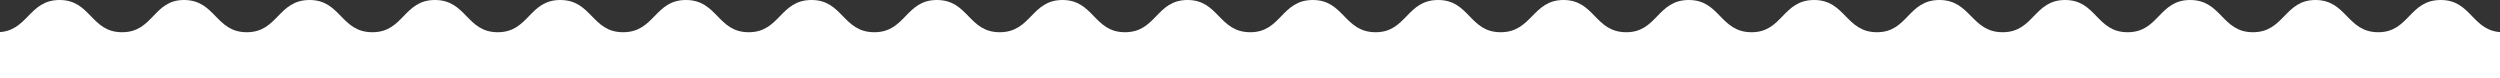 <svg xmlns="http://www.w3.org/2000/svg" width="768" height="24" fill="none"><rect width="100%" height="100%" fill="#333333" stroke="none"/><path fill="#fff" d="M749.8 0c-9.7 0-9.7 9.9-19.2 9.9-9.6 0-9.7-9.9-19.3-9.9-9.5 0-9.6 9.9-19.2 9.9S682.5 0 672.8 0c-9.6 0-9.6 9.9-19.2 9.9S644 0 634.4 0s-9.6 9.9-19.2 9.9S605.4 0 595.8 0c-9.7 0-9.7 9.9-19.2 9.9-9.6 0-9.7-9.9-19.3-9.9-9.7 0-9.7 9.9-19.2 9.9-9.7 0-9.7-9.9-19.3-9.9-9.7 0-9.7 9.9-19.2 9.9-9.7 0-9.7-9.9-19.3-9.9-9.5 0-9.7 9.9-19.3 9.9-9.6 0-9.6-9.9-19.2-9.9-9.7 0-9.7 9.9-19.2 9.9-9.7 0-9.7-9.9-19.3-9.9-9.7 0-9.7 9.9-19.2 9.9-9.7 0-9.7-9.9-19.3-9.9-9.6 0-9.6 9.9-19.2 9.9S336 0 326.4 0s-9.6 9.9-19.3 9.9c-9.6 0-9.6-9.9-19.3-9.9-9.6 0-9.6 9.9-19.2 9.9-9.7 0-9.7-9.9-19.3-9.9-9.7 0-9.7 9.9-19.3 9.9-9.6 0-9.6-9.9-19.3-9.9-9.6 0-9.6 9.9-19.3 9.9-9.6 0-9.6-9.9-19.3-9.9-9.6 0-9.6 9.9-19.2 9.9S143.3 0 133.6 0c-9.6 0-9.6 9.9-19.2 9.9-9.7 0-9.7-9.9-19.3-9.9-9.7 0-9.7 9.9-19.3 9.9-9.6 0-9.6-9.9-19.3-9.9-9.4 0-9.4 9.9-19 9.9S27.9 0 18.3 0 8.6 9.9-1 9.9V24h770V9.9c-9.6 0-9.6-9.9-19.2-9.9z"/></svg>